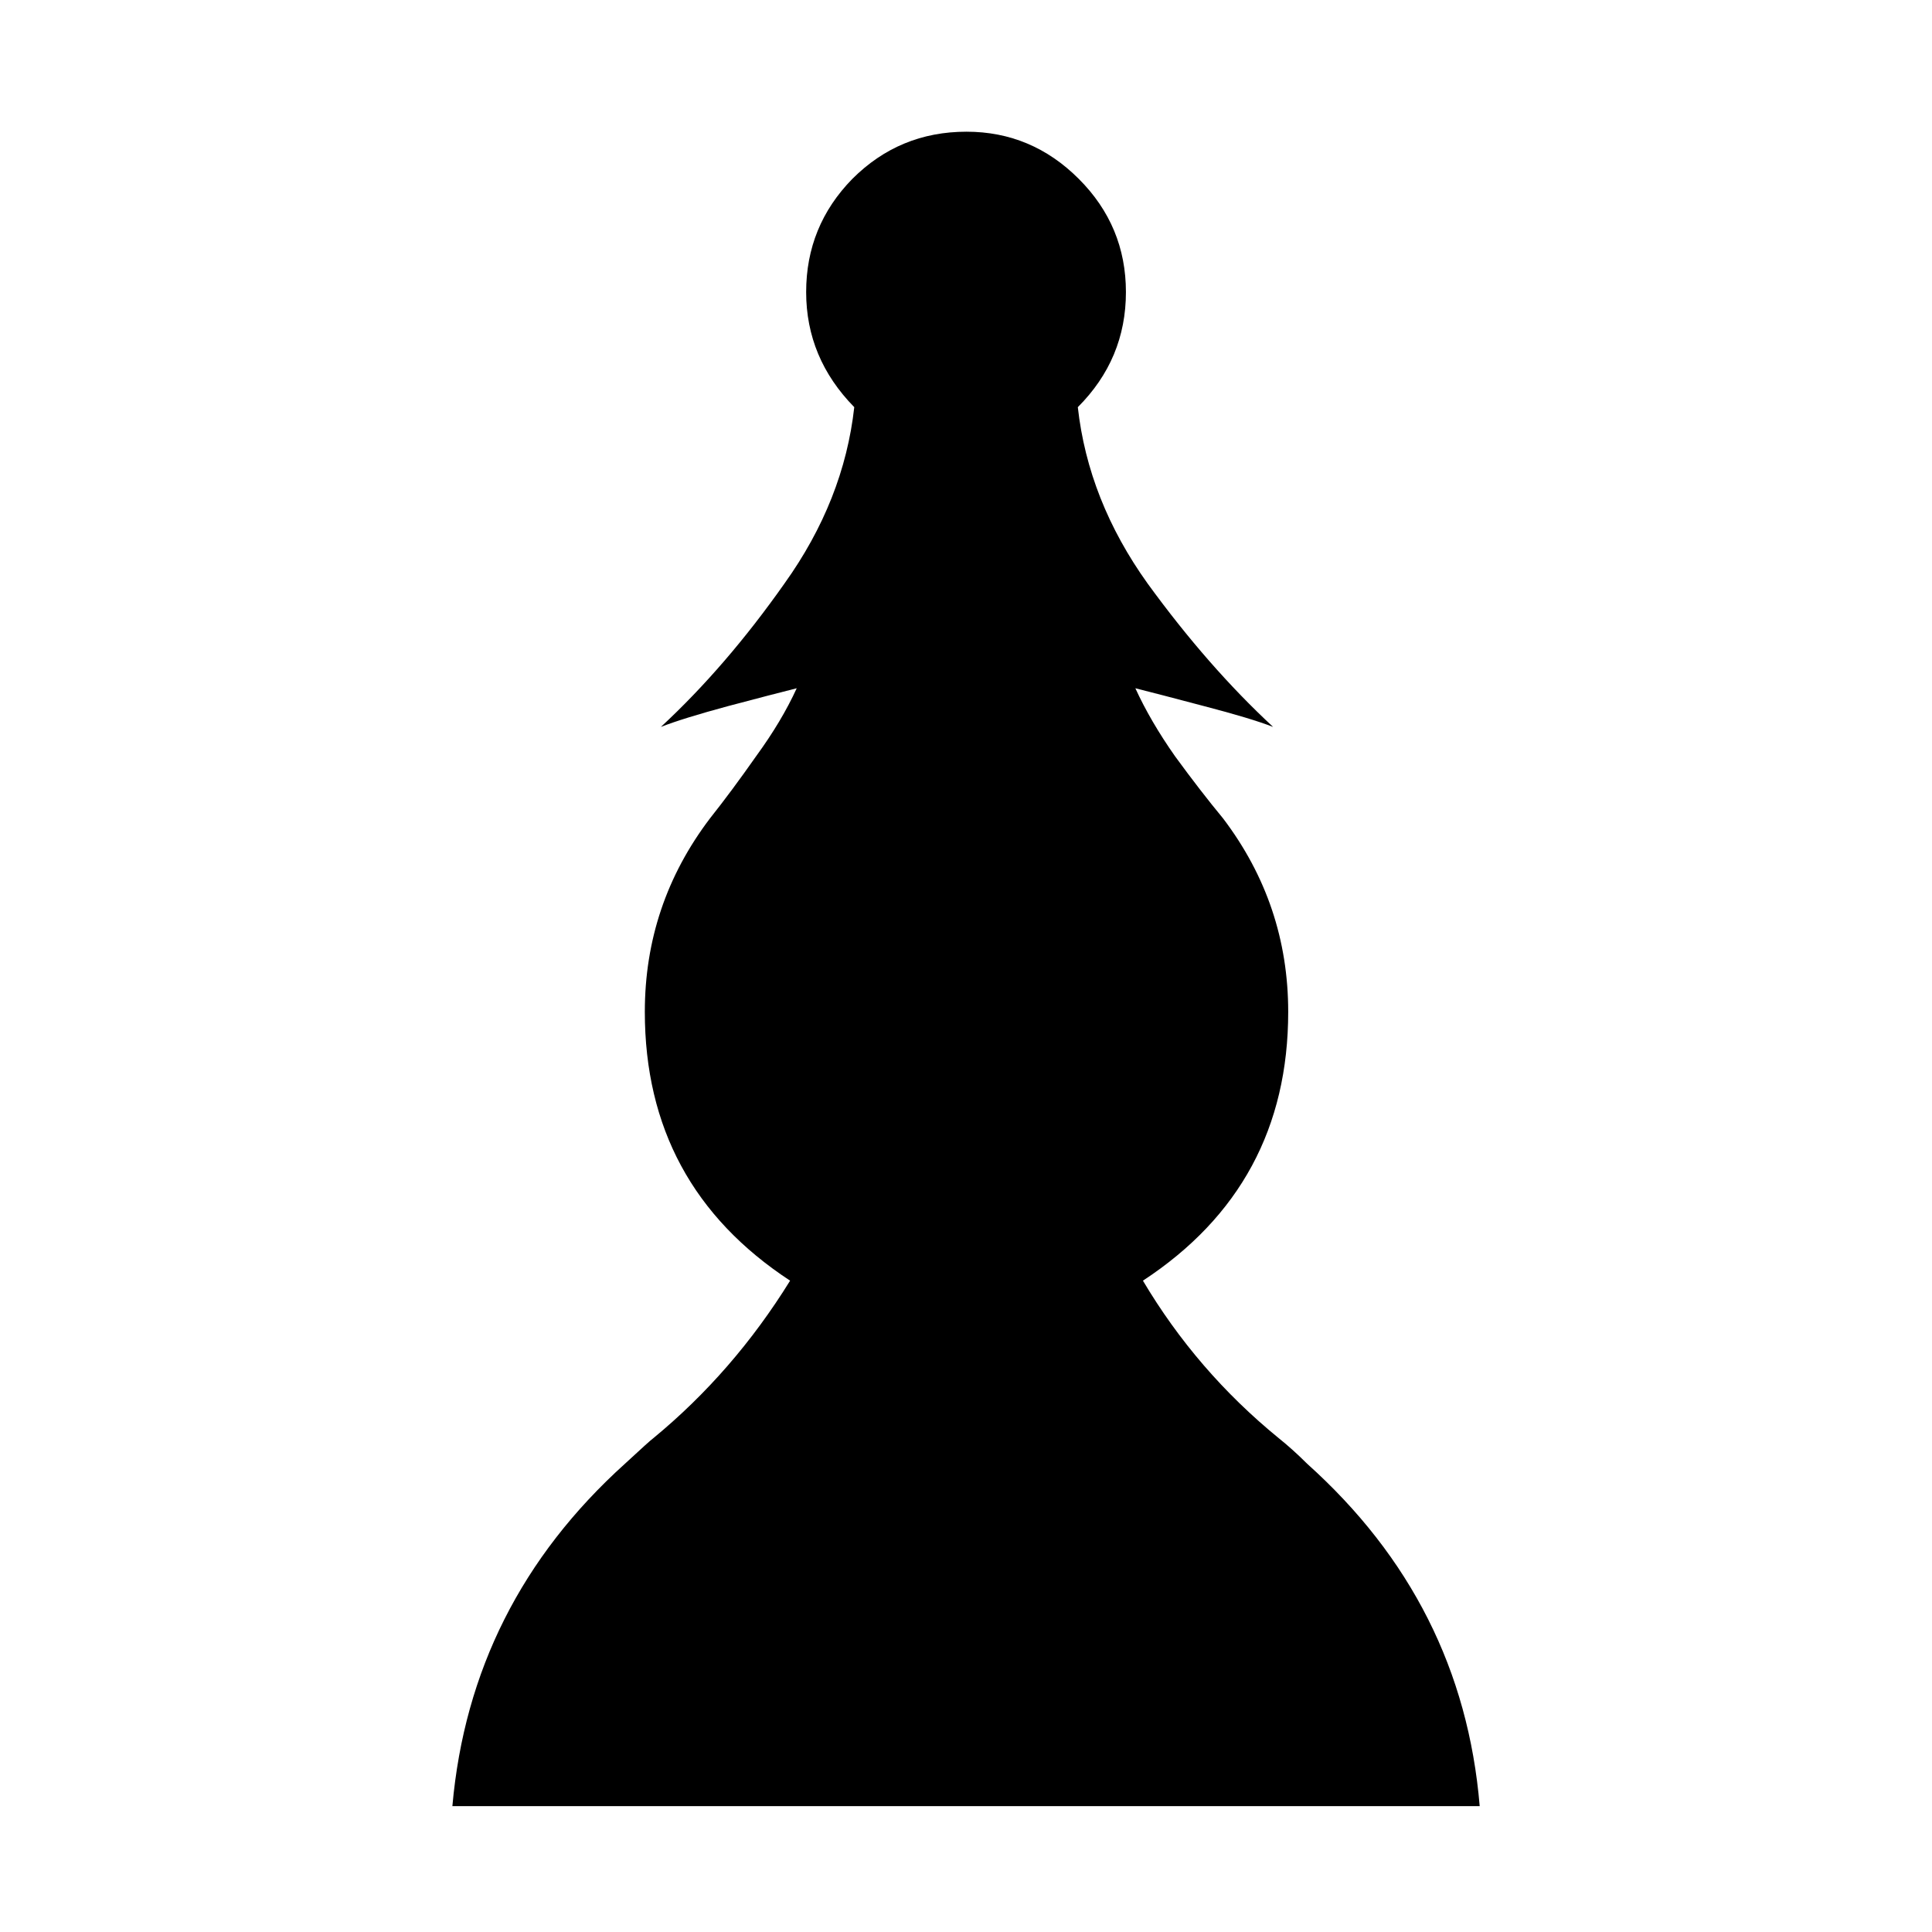 <?xml version="1.0" encoding="UTF-8" standalone="no"?>
<!-- Created with Inkscape (http://www.inkscape.org/) -->

<svg
   xmlns:dc="http://purl.org/dc/elements/1.1/"
   xmlns:cc="http://creativecommons.org/ns#"
   xmlns:rdf="http://www.w3.org/1999/02/22-rdf-syntax-ns#"
   xmlns:svg="http://www.w3.org/2000/svg"
   xmlns="http://www.w3.org/2000/svg"
   xmlns:sodipodi="http://sodipodi.sourceforge.net/DTD/sodipodi-0.dtd"
   xmlns:inkscape="http://www.inkscape.org/namespaces/inkscape"
   width="144pt"
   height="144pt"
   viewBox="0 0 50.8 50.8"
   version="1.1"
   id="svg8"
   sodipodi:docname="bp.svg"
   inkscape:version="0.92.3 (2405546, 2018-03-11)">
  <defs
     id="defs2" />
  <sodipodi:namedview
     id="base"
     pagecolor="#ffffff"
     bordercolor="#666666"
     borderopacity="1.0"
     inkscape:pageopacity="0.0"
     inkscape:pageshadow="2"
     inkscape:zoom="3.959798"
     inkscape:cx="-64.220545"
     inkscape:cy="130.55124"
     inkscape:document-units="mm"
     inkscape:current-layer="layer1"
     showgrid="false"
     units="pt"
     inkscape:window-width="3840"
     inkscape:window-height="2035"
     inkscape:window-x="-13"
     inkscape:window-y="-13"
     inkscape:window-maximized="1" />
  <g
     inkscape:label="Layer 1"
     inkscape:groupmode="layer"
     id="layer1"
     transform="translate(0,-246.2)">
    <g
       aria-label="o"
       style="font-style:normal;font-variant:normal;font-weight:normal;font-stretch:normal;font-size:50.8px;line-height:1.25;font-family:'Chess Leipzig';-inkscape-font-specification:'Chess Leipzig';letter-spacing:0px;word-spacing:0px;fill:#000000;fill-opacity:1;stroke:none;stroke-width:0.265"
       id="text27"
       transform="translate(0.001,0.076)">
      <path
         d="M 25.412,293.614 H 11.894 q 0.471,-5.333 4.539,-9.004 0.67,-0.62 0.744,-0.67 2.108,-1.736 3.597,-4.142 -3.82,-2.505 -3.82,-7.069 0,-2.828 1.712,-5.085 0.571,-0.719 1.215,-1.637 0.67,-0.918 1.067,-1.786 -0.595,0.149 -1.811,0.471 -1.191,0.322 -1.761,0.546 1.712,-1.587 3.249,-3.77 1.563,-2.183 1.836,-4.638 -1.265,-1.29 -1.265,-3.026 0,-1.736 1.215,-2.977 1.24,-1.24 3.001,-1.24 1.712,0 2.952,1.24 1.24,1.24 1.24,2.977 0,1.761 -1.265,3.026 0.273,2.456 1.836,4.638 1.587,2.183 3.299,3.77 -0.571,-0.223 -1.811,-0.546 -1.215,-0.322 -1.811,-0.471 0.397,0.868 1.042,1.786 0.67,0.918 1.265,1.637 1.712,2.257 1.712,5.085 0,4.564 -3.82,7.069 1.414,2.381 3.572,4.142 0.372,0.298 0.744,0.67 4.093,3.671 4.539,9.004 z"
         style="stroke-width:0.265"
         id="path29"
         inkscape:connector-curvature="0" />
    </g>
  </g>
</svg>

